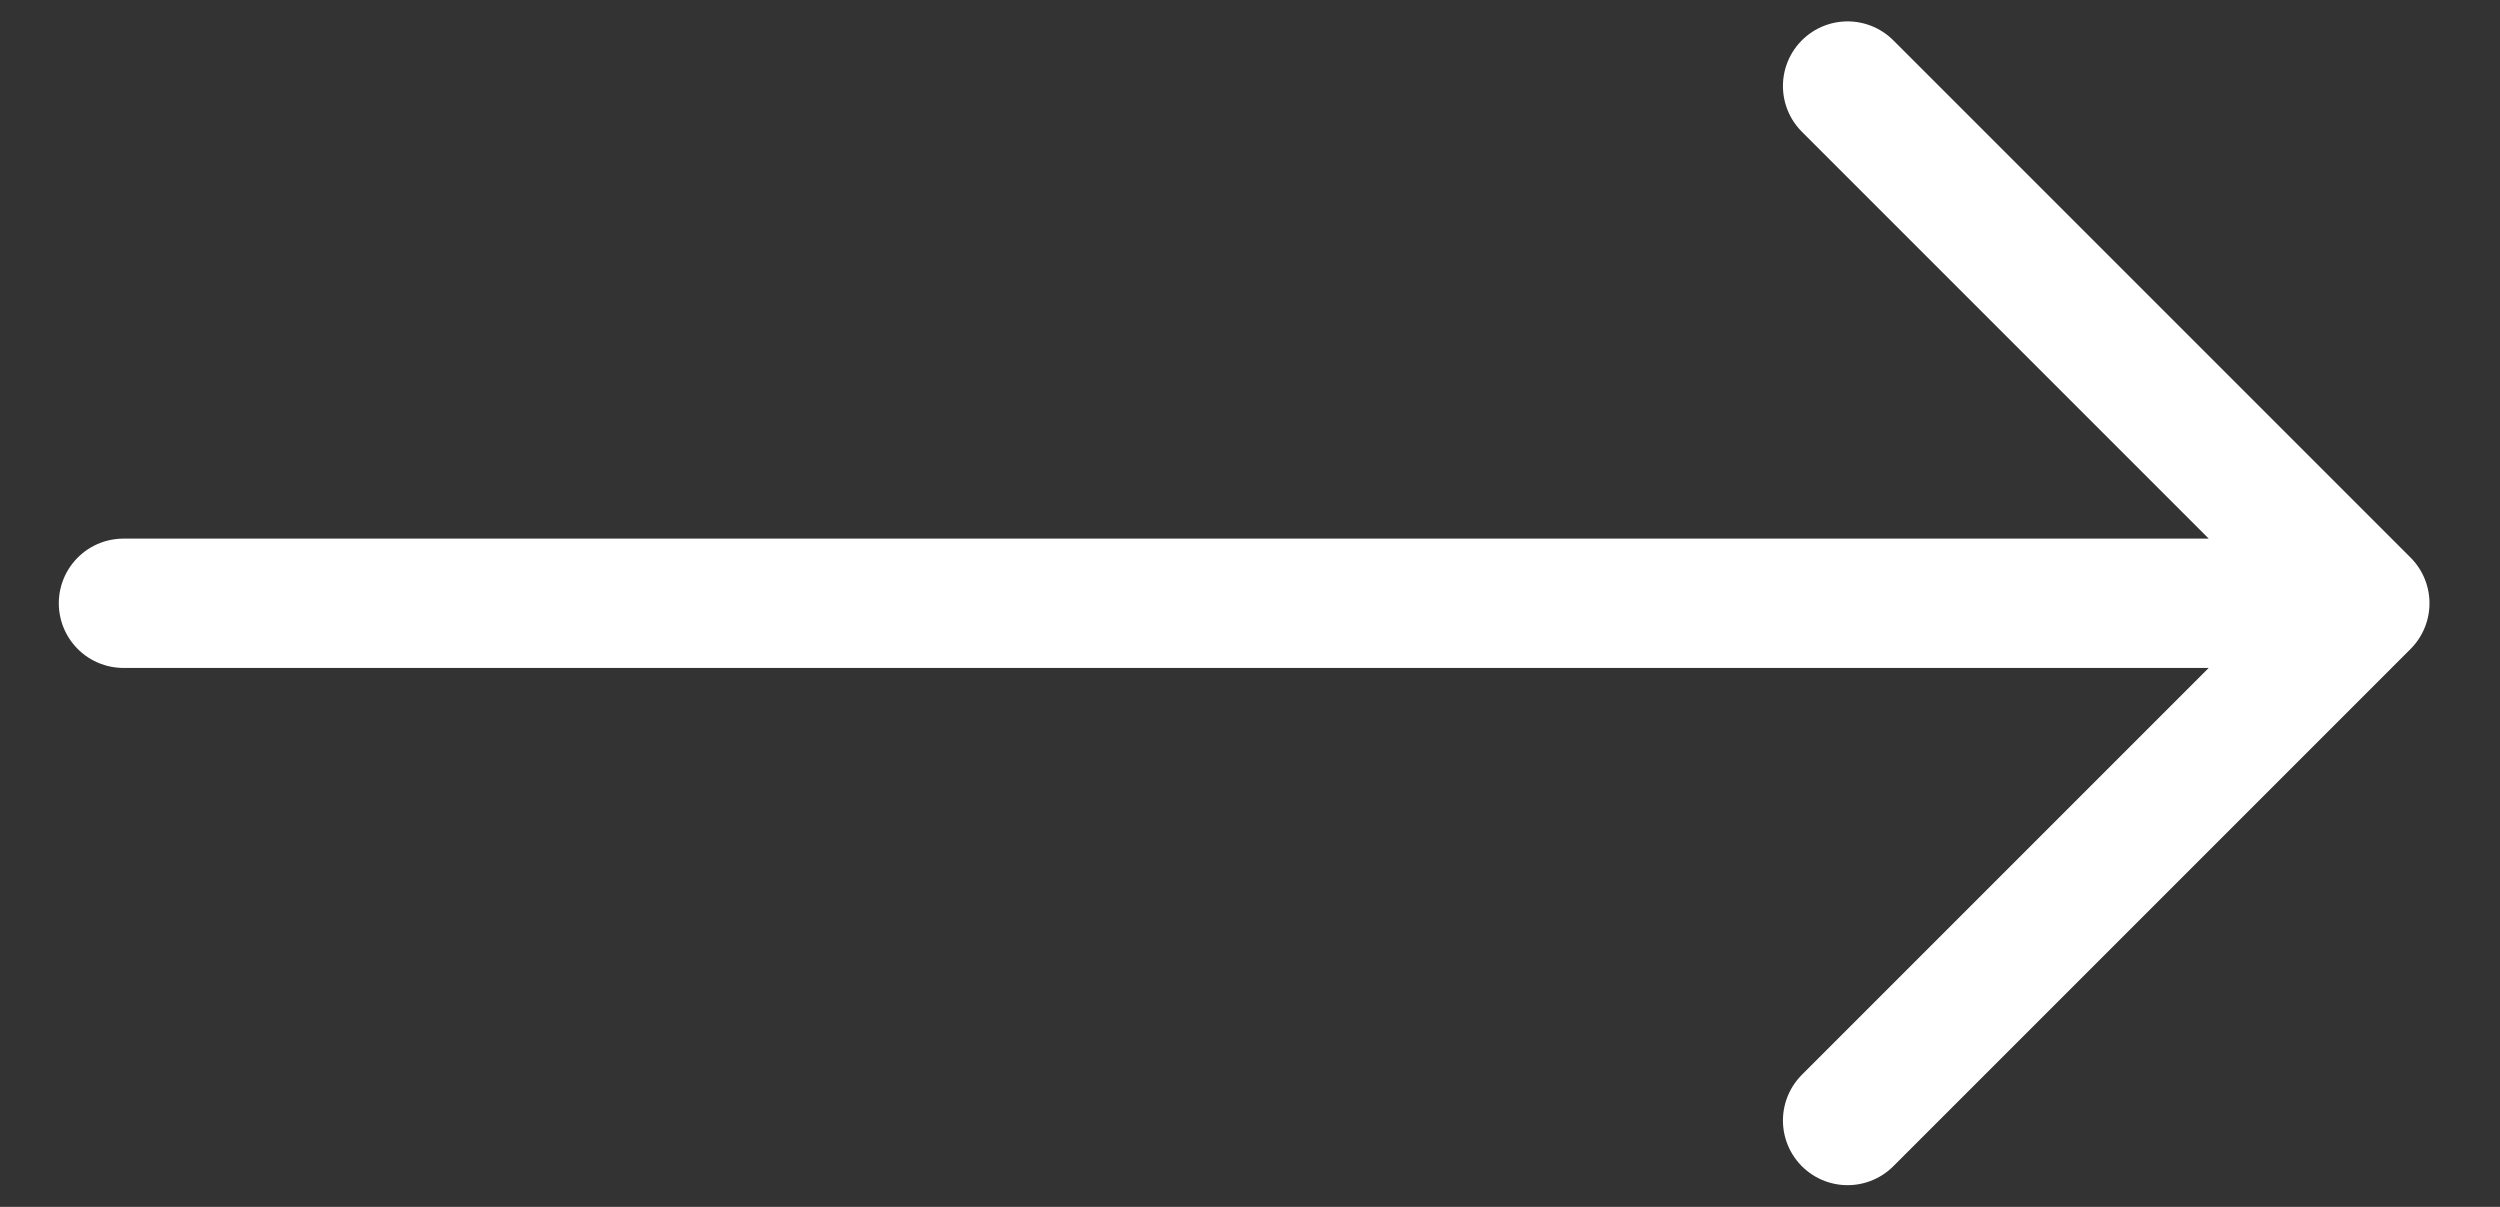 <svg width="29" height="14" viewBox="0 0 29 14" fill="none" xmlns="http://www.w3.org/2000/svg">
<rect x="0" y="0" width="29" height="14" fill="#333333" stroke="none"/>
<path d="M1.432 6.998H27.432M27.432 6.998L21.432 0.998M27.432 6.998L21.432 12.998" stroke="white" stroke-width="1.5" stroke-linecap="round" stroke-linejoin="round"/>
</svg>

